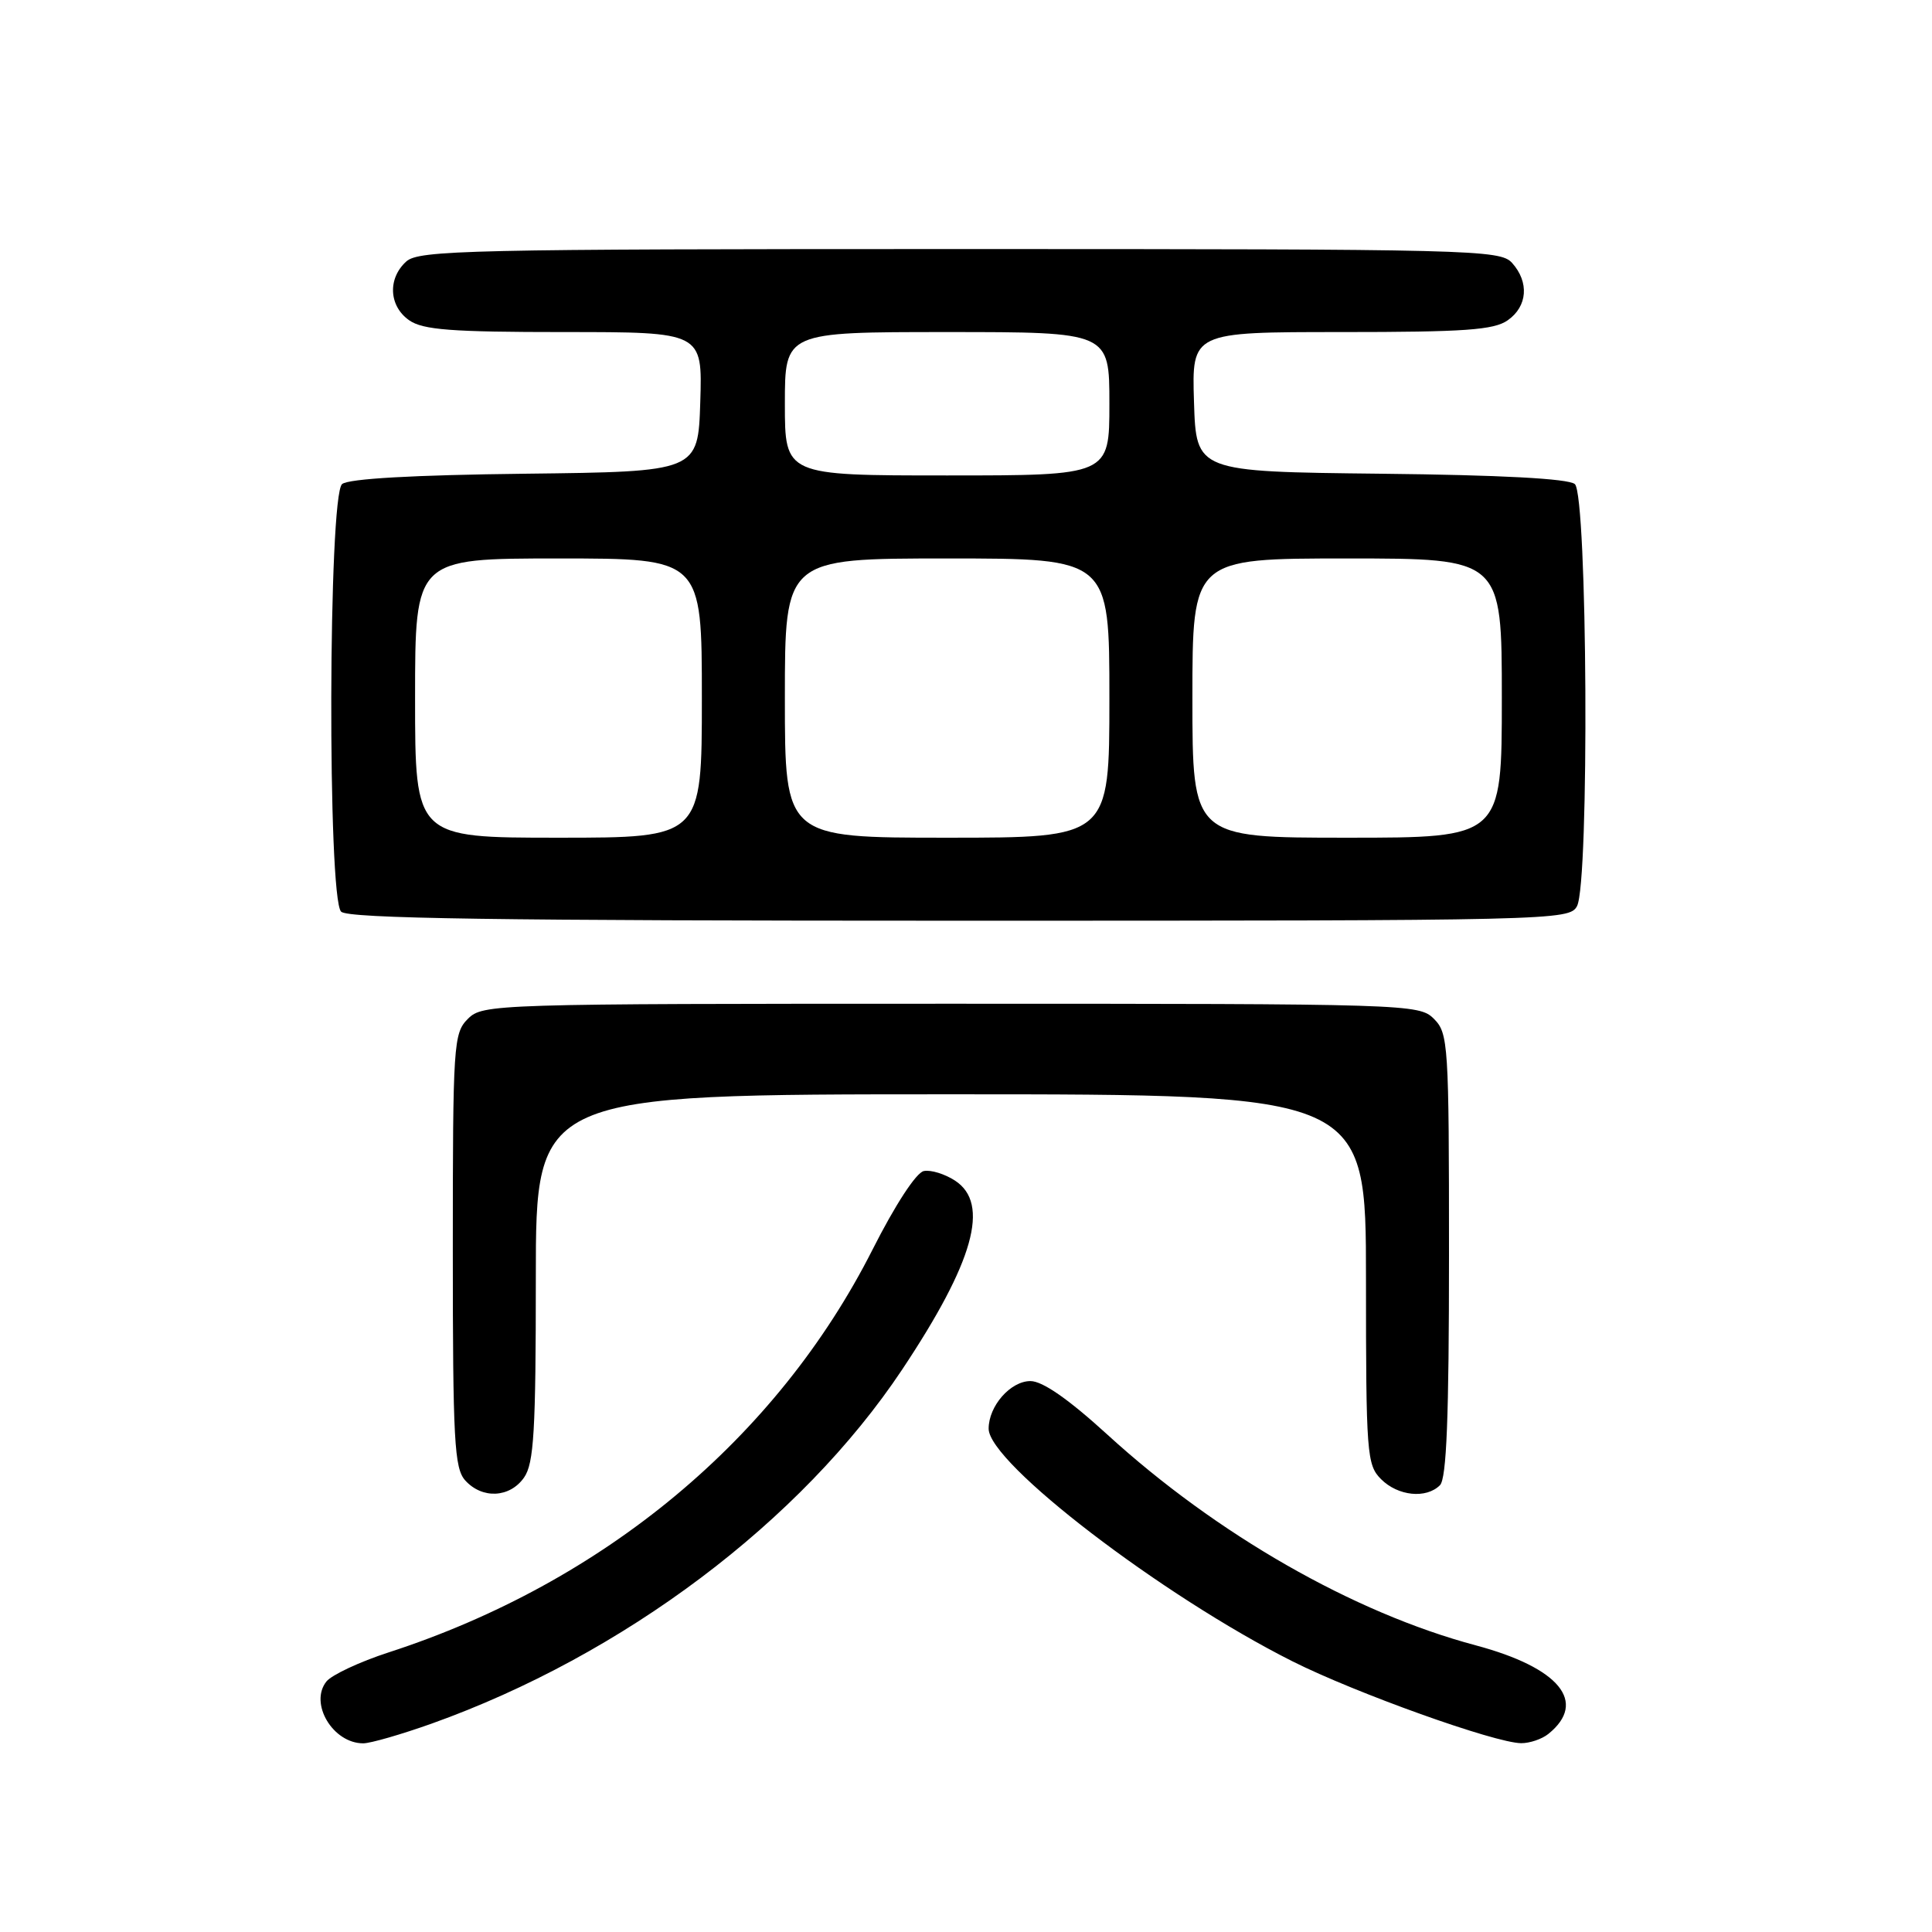 <?xml version="1.0" encoding="UTF-8" standalone="no"?>
<!DOCTYPE svg PUBLIC "-//W3C//DTD SVG 1.1//EN" "http://www.w3.org/Graphics/SVG/1.1/DTD/svg11.dtd" >
<svg xmlns="http://www.w3.org/2000/svg" xmlns:xlink="http://www.w3.org/1999/xlink" version="1.1" viewBox="0 0 256 256">
 <g >
 <path fill="currentColor"
d=" M 57.19 228.39 C 82.59 219.31 106.13 201.60 119.53 181.49 C 129.04 167.21 131.21 159.49 126.55 156.44 C 125.20 155.56 123.34 154.98 122.41 155.17 C 121.41 155.36 118.60 159.67 115.61 165.59 C 102.94 190.62 80.02 209.69 51.50 218.95 C 47.65 220.20 43.94 221.94 43.25 222.81 C 40.95 225.71 44.11 231.00 48.13 231.00 C 49.09 231.00 53.17 229.82 57.19 228.39 Z  M 205.17 229.75 C 210.39 225.54 206.64 220.98 195.52 218.01 C 179.34 213.69 161.22 203.32 146.73 190.09 C 141.58 185.39 138.14 183.00 136.54 183.00 C 133.90 183.00 131.00 186.30 131.00 189.31 C 131.00 193.86 153.94 211.42 171.23 220.12 C 179.62 224.34 198.09 230.95 201.56 230.98 C 202.69 230.99 204.32 230.44 205.17 229.75 Z  M 69.44 195.78 C 70.75 193.91 71.00 189.63 71.00 169.28 C 71.00 145.00 71.00 145.00 126.00 145.00 C 181.00 145.00 181.00 145.00 181.00 169.50 C 181.00 192.67 181.11 194.11 183.00 196.00 C 185.24 198.24 188.98 198.62 190.80 196.80 C 191.68 195.92 192.00 187.76 192.00 166.30 C 192.00 138.33 191.91 136.91 190.00 135.00 C 188.04 133.04 186.67 133.00 126.00 133.00 C 65.33 133.00 63.96 133.04 62.00 135.00 C 60.09 136.91 60.00 138.33 60.00 165.67 C 60.00 190.95 60.20 194.56 61.65 196.17 C 63.91 198.66 67.56 198.47 69.44 195.78 Z  M 208.96 120.07 C 210.62 116.97 210.35 65.54 208.67 64.14 C 207.80 63.42 198.88 62.94 182.92 62.77 C 158.50 62.50 158.50 62.50 158.21 53.25 C 157.92 44.00 157.92 44.00 177.74 44.00 C 194.06 44.00 197.95 43.73 199.78 42.44 C 202.41 40.60 202.65 37.38 200.35 34.83 C 198.77 33.09 195.19 33.00 127.17 33.00 C 62.03 33.00 55.49 33.15 53.83 34.65 C 51.34 36.91 51.53 40.56 54.22 42.44 C 56.04 43.71 59.80 44.00 74.76 44.00 C 93.08 44.00 93.08 44.00 92.79 53.25 C 92.50 62.50 92.50 62.50 69.58 62.77 C 54.72 62.94 46.19 63.43 45.33 64.14 C 43.50 65.66 43.38 118.98 45.20 120.80 C 46.11 121.71 65.68 122.00 127.16 122.00 C 205.99 122.00 207.95 121.95 208.96 120.07 Z  M 55.00 92.50 C 55.00 74.00 55.00 74.00 74.00 74.00 C 93.00 74.00 93.00 74.00 93.00 92.50 C 93.00 111.00 93.00 111.00 74.00 111.00 C 55.00 111.00 55.00 111.00 55.00 92.50 Z  M 104.00 92.50 C 104.00 74.00 104.00 74.00 125.50 74.00 C 147.00 74.00 147.00 74.00 147.00 92.50 C 147.00 111.00 147.00 111.00 125.50 111.00 C 104.00 111.00 104.00 111.00 104.00 92.50 Z  M 158.00 92.50 C 158.00 74.00 158.00 74.00 178.50 74.00 C 199.00 74.00 199.00 74.00 199.00 92.50 C 199.00 111.00 199.00 111.00 178.50 111.00 C 158.00 111.00 158.00 111.00 158.00 92.50 Z  M 104.00 53.50 C 104.00 44.00 104.00 44.00 125.50 44.00 C 147.00 44.00 147.00 44.00 147.00 53.50 C 147.00 63.00 147.00 63.00 125.50 63.00 C 104.00 63.00 104.00 63.00 104.00 53.50 Z "/>
</g>
</svg>
